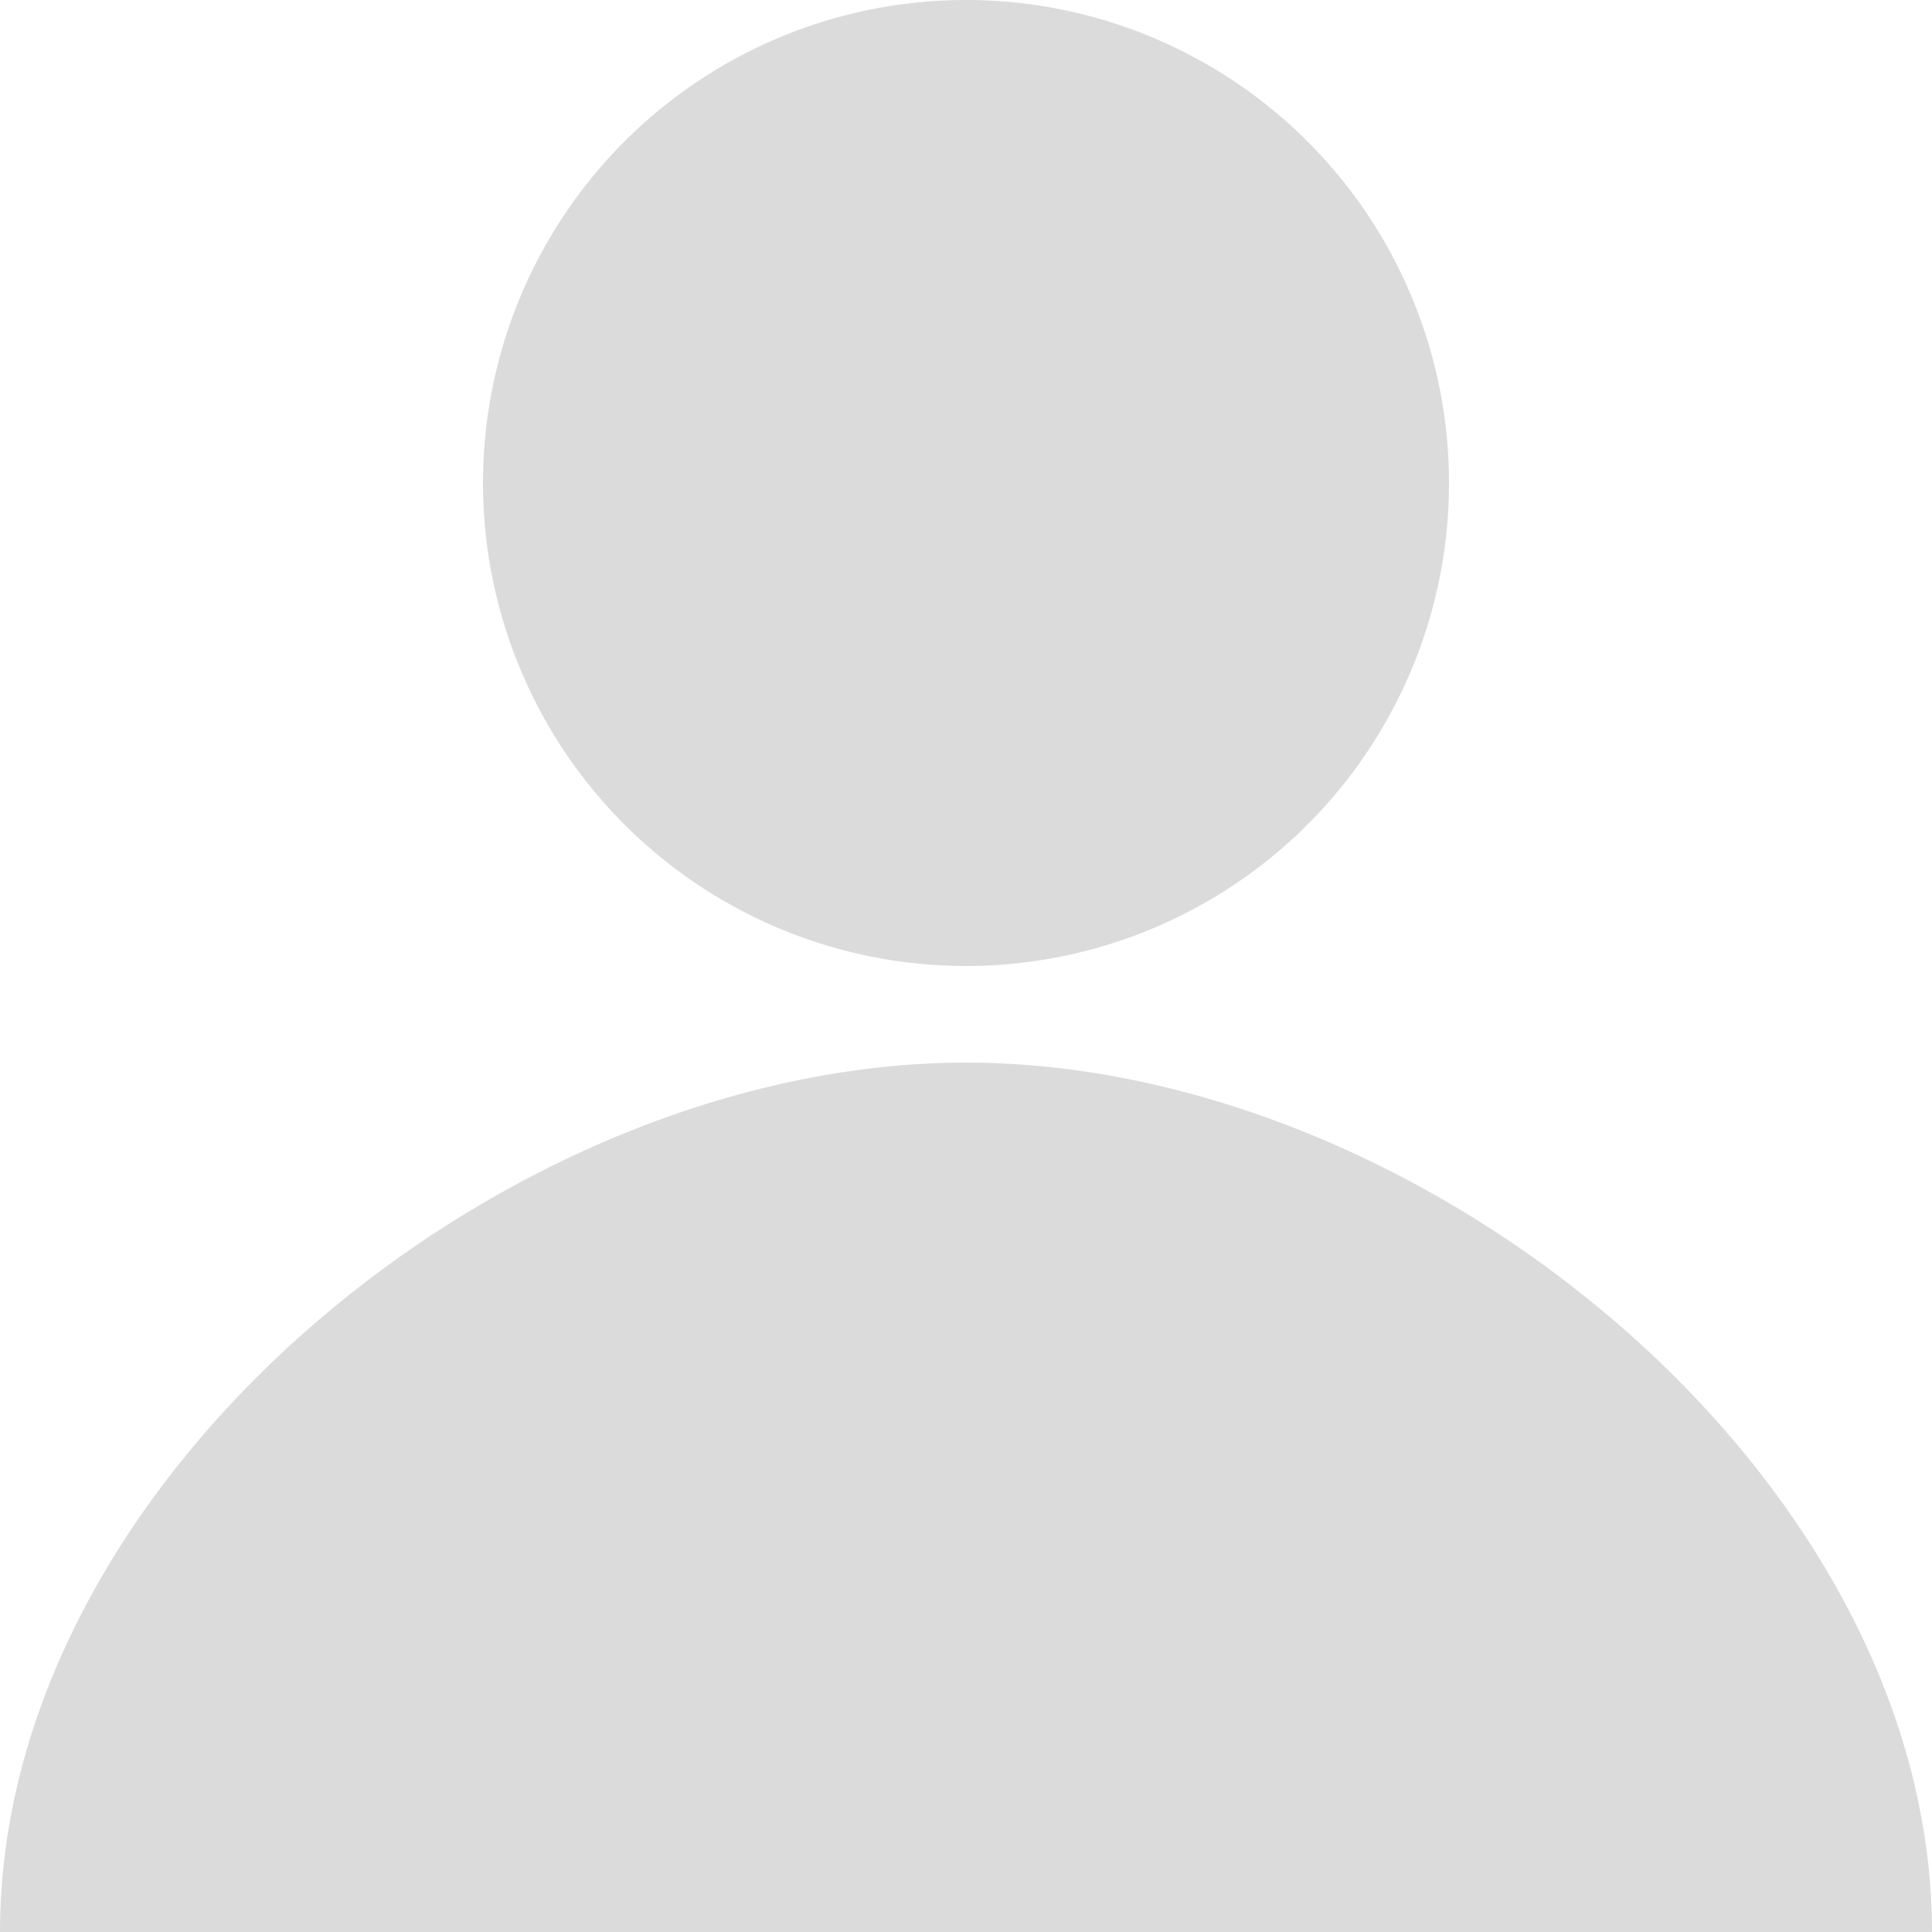<?xml version="1.0" standalone="no"?><!DOCTYPE svg PUBLIC "-//W3C//DTD SVG 1.1//EN" "http://www.w3.org/Graphics/SVG/1.1/DTD/svg11.dtd"><svg t="1695880404889" class="icon" viewBox="0 0 1024 1024" version="1.1" xmlns="http://www.w3.org/2000/svg" p-id="4025" xmlns:xlink="http://www.w3.org/1999/xlink" width="128" height="128"><path d="M512 256m-256 0a256 256 0 1 0 512 0 256 256 0 1 0-512 0Z" fill="#dbdbdb" p-id="4026"></path><path d="M1024 1024c0-241.152-268.8-460.8-512-460.8S0 782.848 0 1024h1024z" fill="#dbdbdb" p-id="4027"></path></svg>
